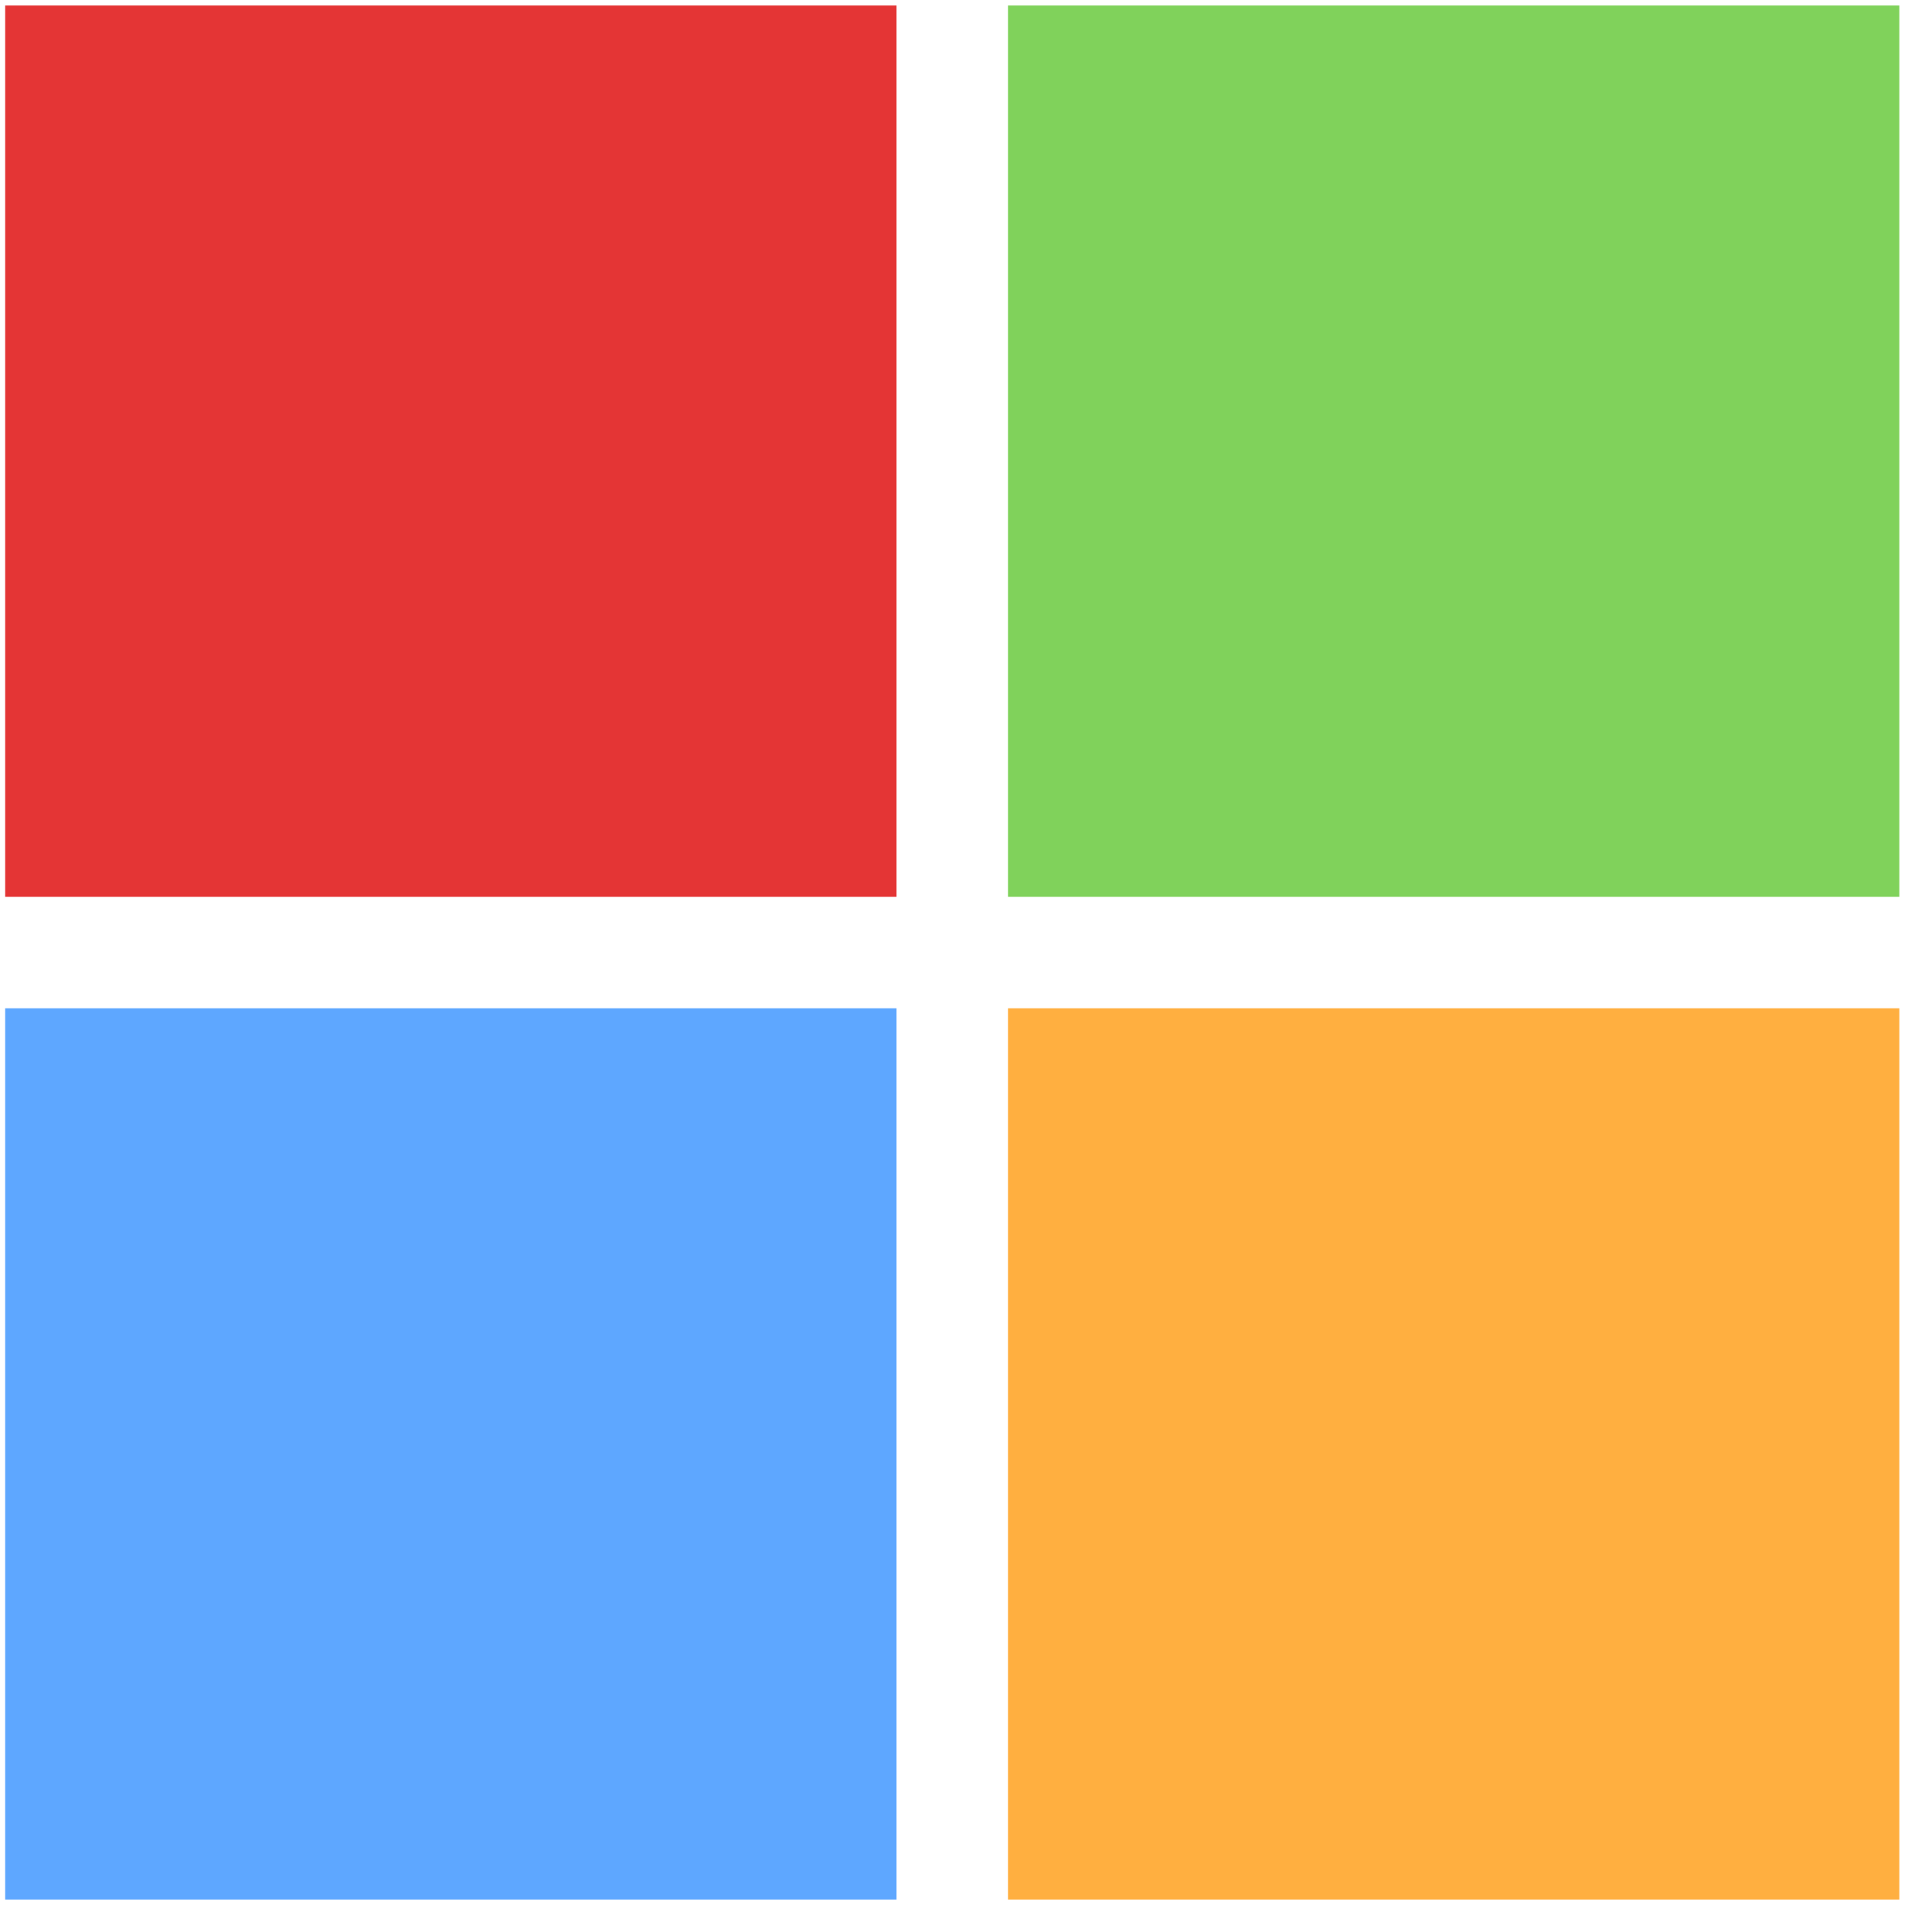 <svg width="34" height="34" viewBox="0 0 34 34" fill="none" xmlns="http://www.w3.org/2000/svg">
<g id="&#240;&#159;&#166;&#134; icon &#34;microsoft&#34;">
<g id="Group">
<path id="Vector" fill-rule="evenodd" clip-rule="evenodd" d="M0.091 0.097H15.777V15.783H0.091V0.097Z" fill="#E43535"/>
<path id="Vector_2" fill-rule="evenodd" clip-rule="evenodd" d="M0.091 17.744H15.777V33.43H0.091V17.744Z" fill="#5EA7FF"/>
<path id="Vector_3" fill-rule="evenodd" clip-rule="evenodd" d="M17.739 17.744H33.425V33.43H17.739V17.744Z" fill="#FFAF40"/>
<path id="Vector_4" fill-rule="evenodd" clip-rule="evenodd" d="M17.739 0.097H33.425V15.783H17.739V0.097Z" fill="#80D25B"/>
</g>
</g>
</svg>
